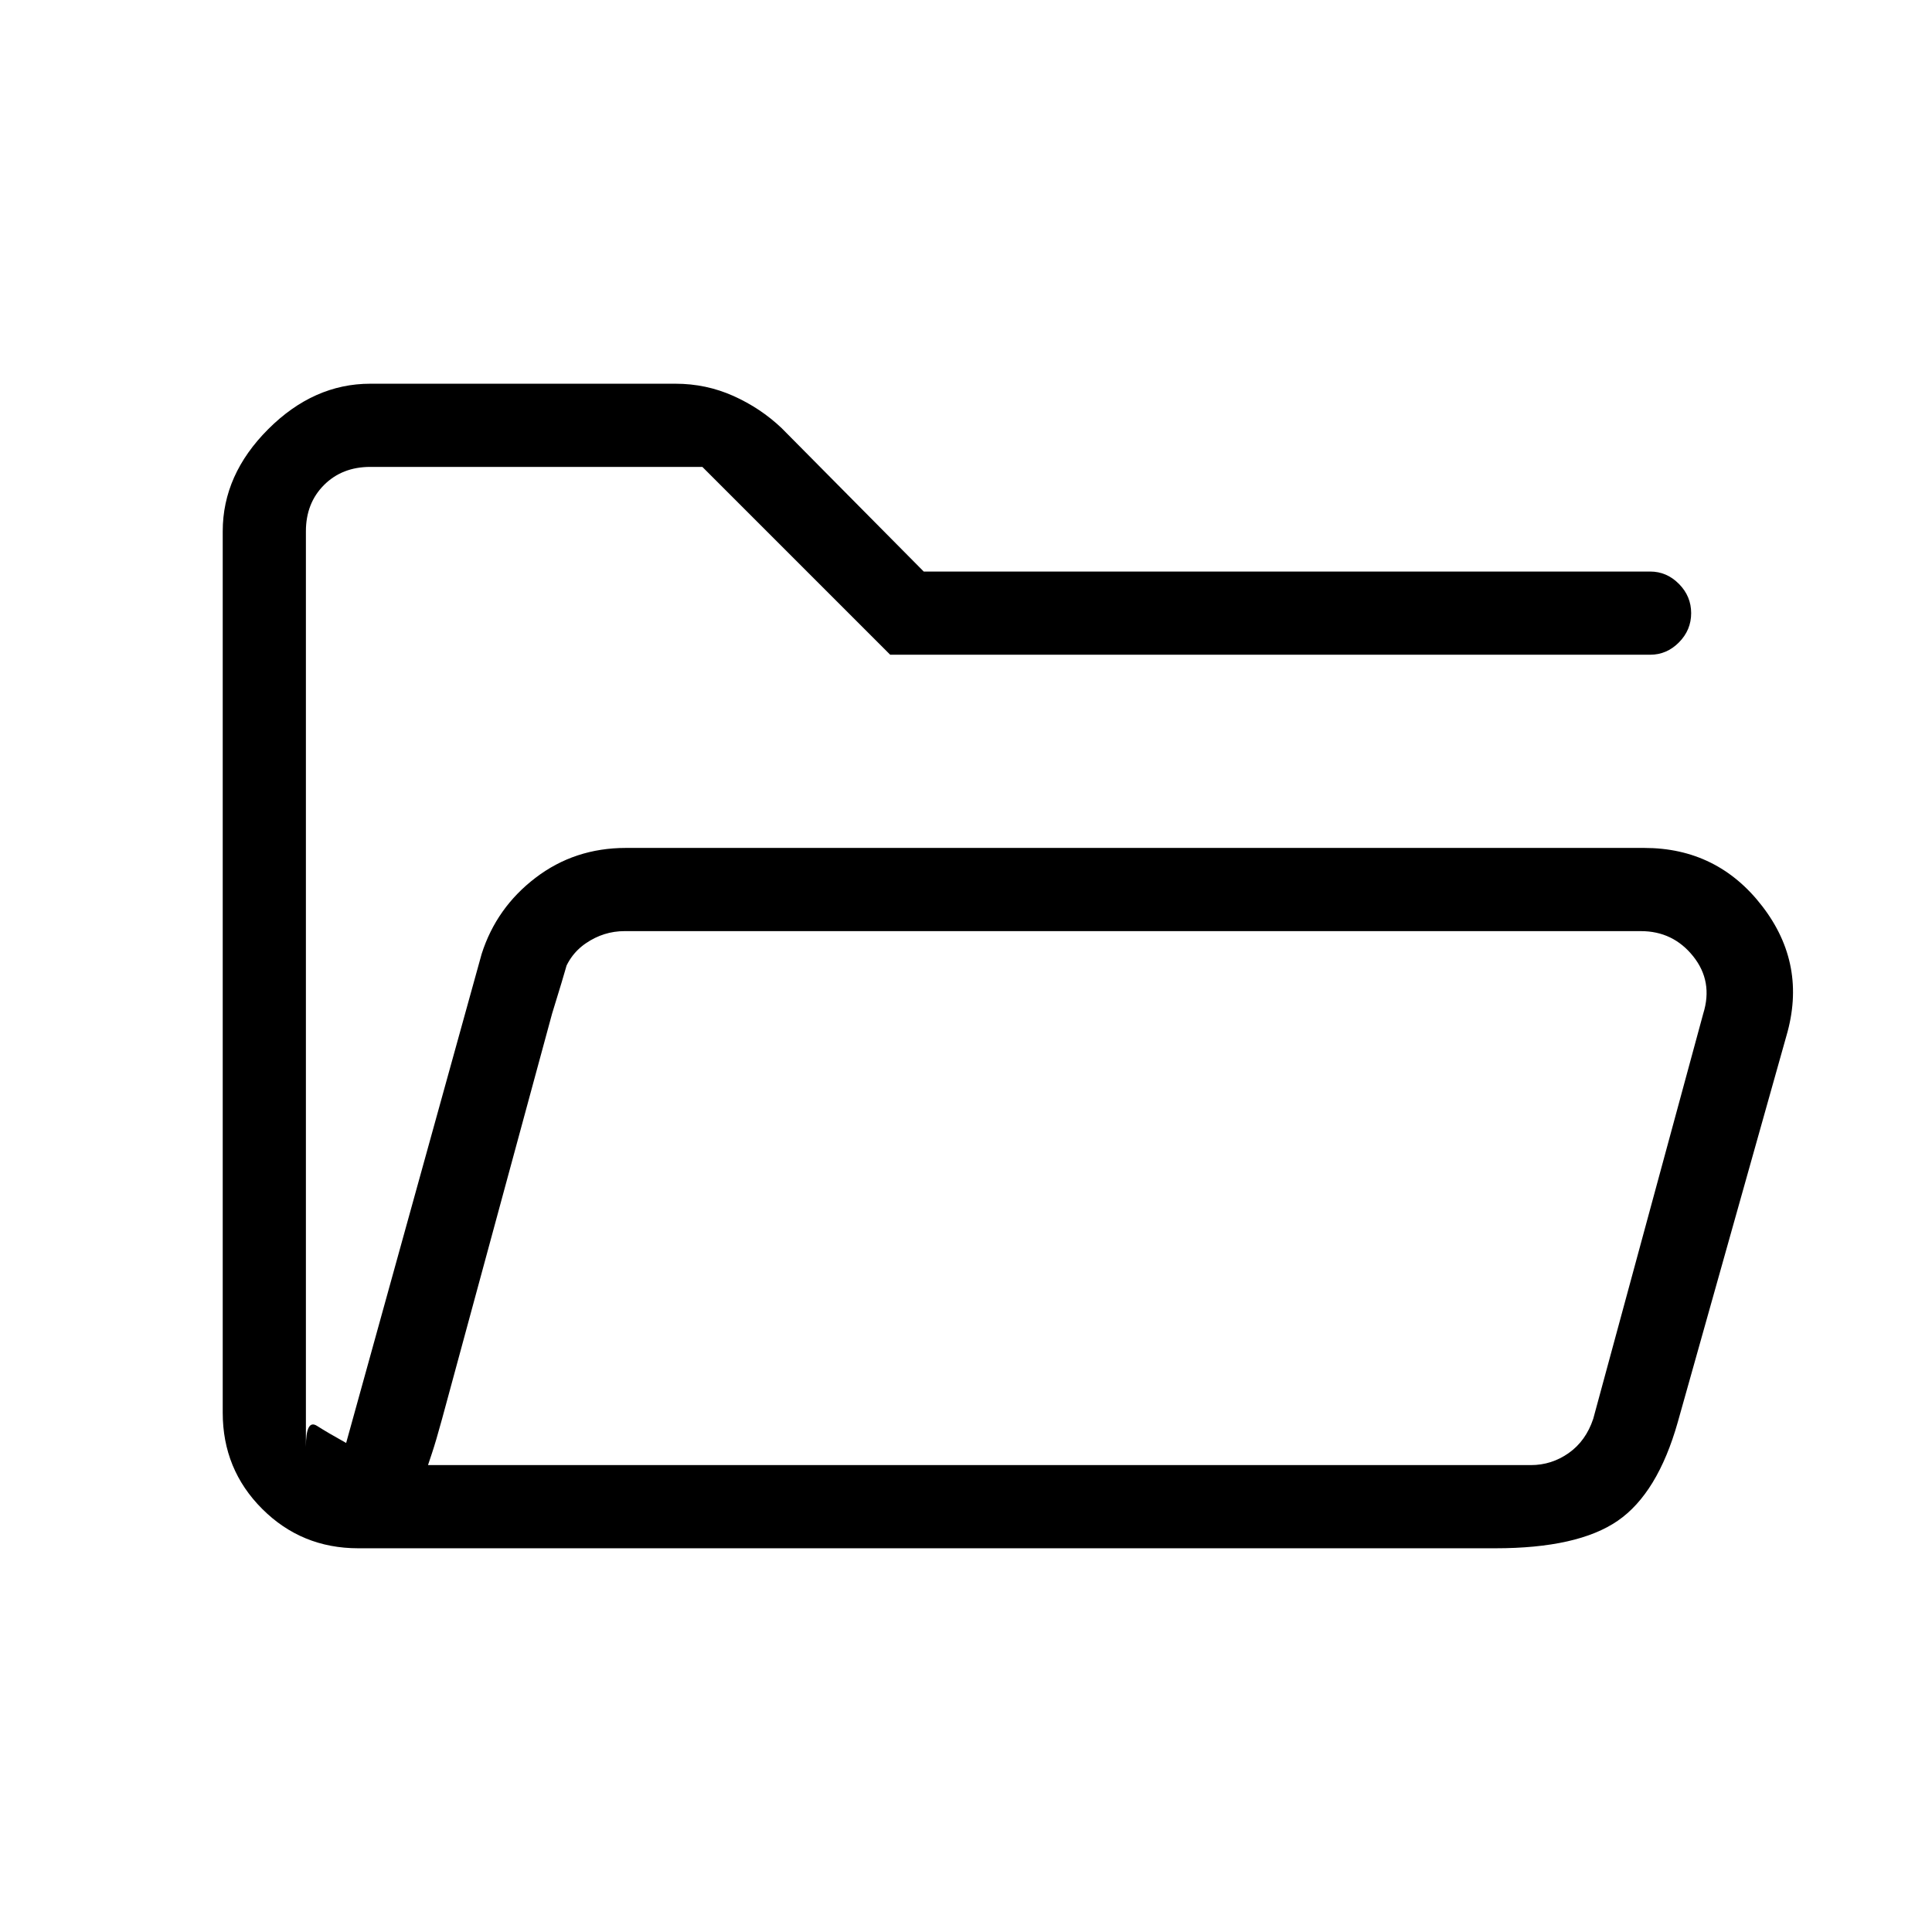 <svg xmlns="http://www.w3.org/2000/svg" height="40" viewBox="0 -960 960 960" width="40"><path d="M178-190.67q-28.15 0-47.74-19.59-19.59-19.59-19.59-47.74v-438q0-28.15 22.59-50.74 22.59-22.59 50.74-22.59h151.67q15.15 0 28.7 6.05 13.54 6.06 24.02 16.01L459-676h361q8.17 0 14.25 6.13t6.08 14.54q0 8.42-6.08 14.54-6.08 6.12-14.25 6.12H442.33L349-728H184q-14 0-23 9t-9 23v455q0-14 5.5-10.5T172-243l67.33-243q7.34-23 26.77-37.83 19.43-14.84 44.9-14.84h506q36.39 0 58.69 29 22.31 29 11.98 64.34l-54 192q-10 35.33-29.84 49Q784-190.67 743-190.67H178ZM212.67-232h548q10.33 0 18.83-6 8.5-6 12.17-17l54.66-201.33q5-16-5-28.5t-26-12.5h-505q-10.33 0-19.16 6-8.84 6-11.84 17L212.67-232ZM152-484v-244 244Zm60.67 252 66.66-242.33q3-11 5-17l2-6-3.5 12.5q-3.5 12.5-8.5 28.5L219.67-255q-3 11-5 17l-2 6Z"/></svg>